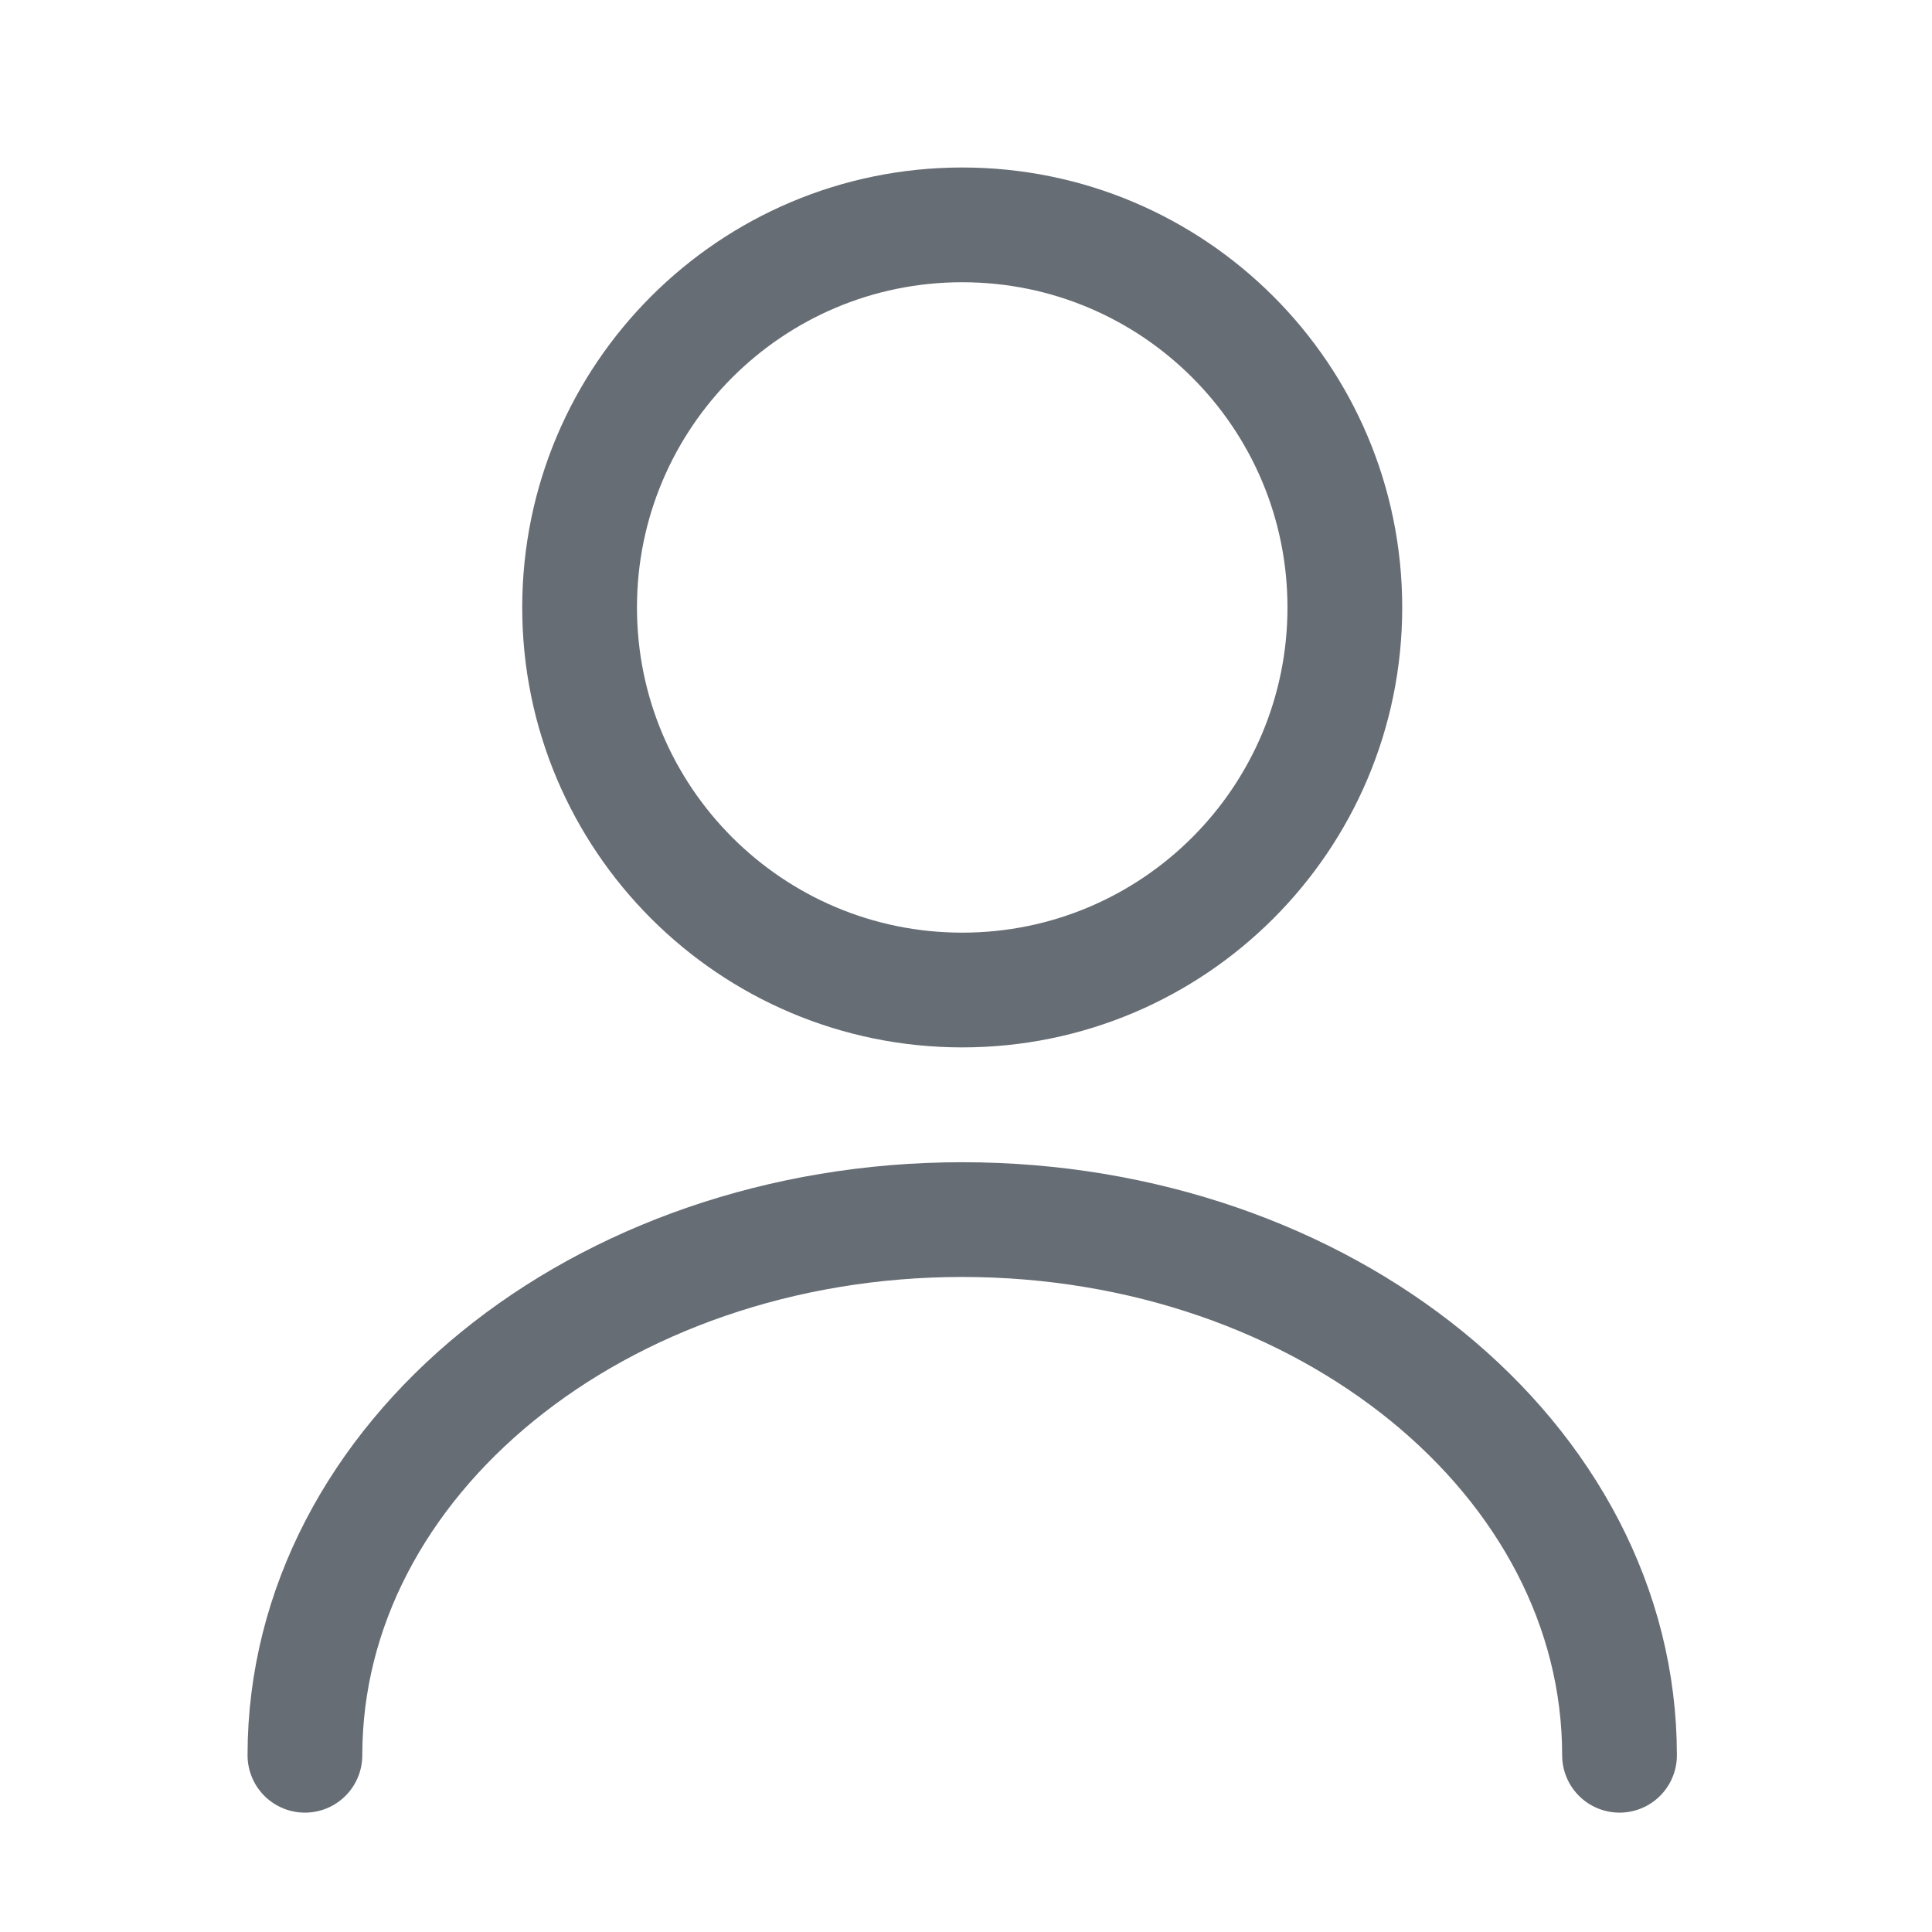 <svg width="23" height="23" viewBox="0 0 23 23" fill="none" xmlns="http://www.w3.org/2000/svg">
<path d="M11.455 11.786C13.971 11.786 16.01 9.747 16.01 7.232C16.01 4.716 13.971 2.677 11.455 2.677C8.94 2.677 6.9 4.716 6.9 7.232C6.9 9.747 8.94 11.786 11.455 11.786Z" stroke="#676D75" stroke-width="1.366" stroke-linecap="round" stroke-linejoin="round"/>
<path d="M19.28 20.896C19.28 17.37 15.773 14.519 11.455 14.519C7.137 14.519 3.63 17.37 3.63 20.896" stroke="#676D75" stroke-width="1.366" stroke-linecap="round" stroke-linejoin="round"/>
</svg>
